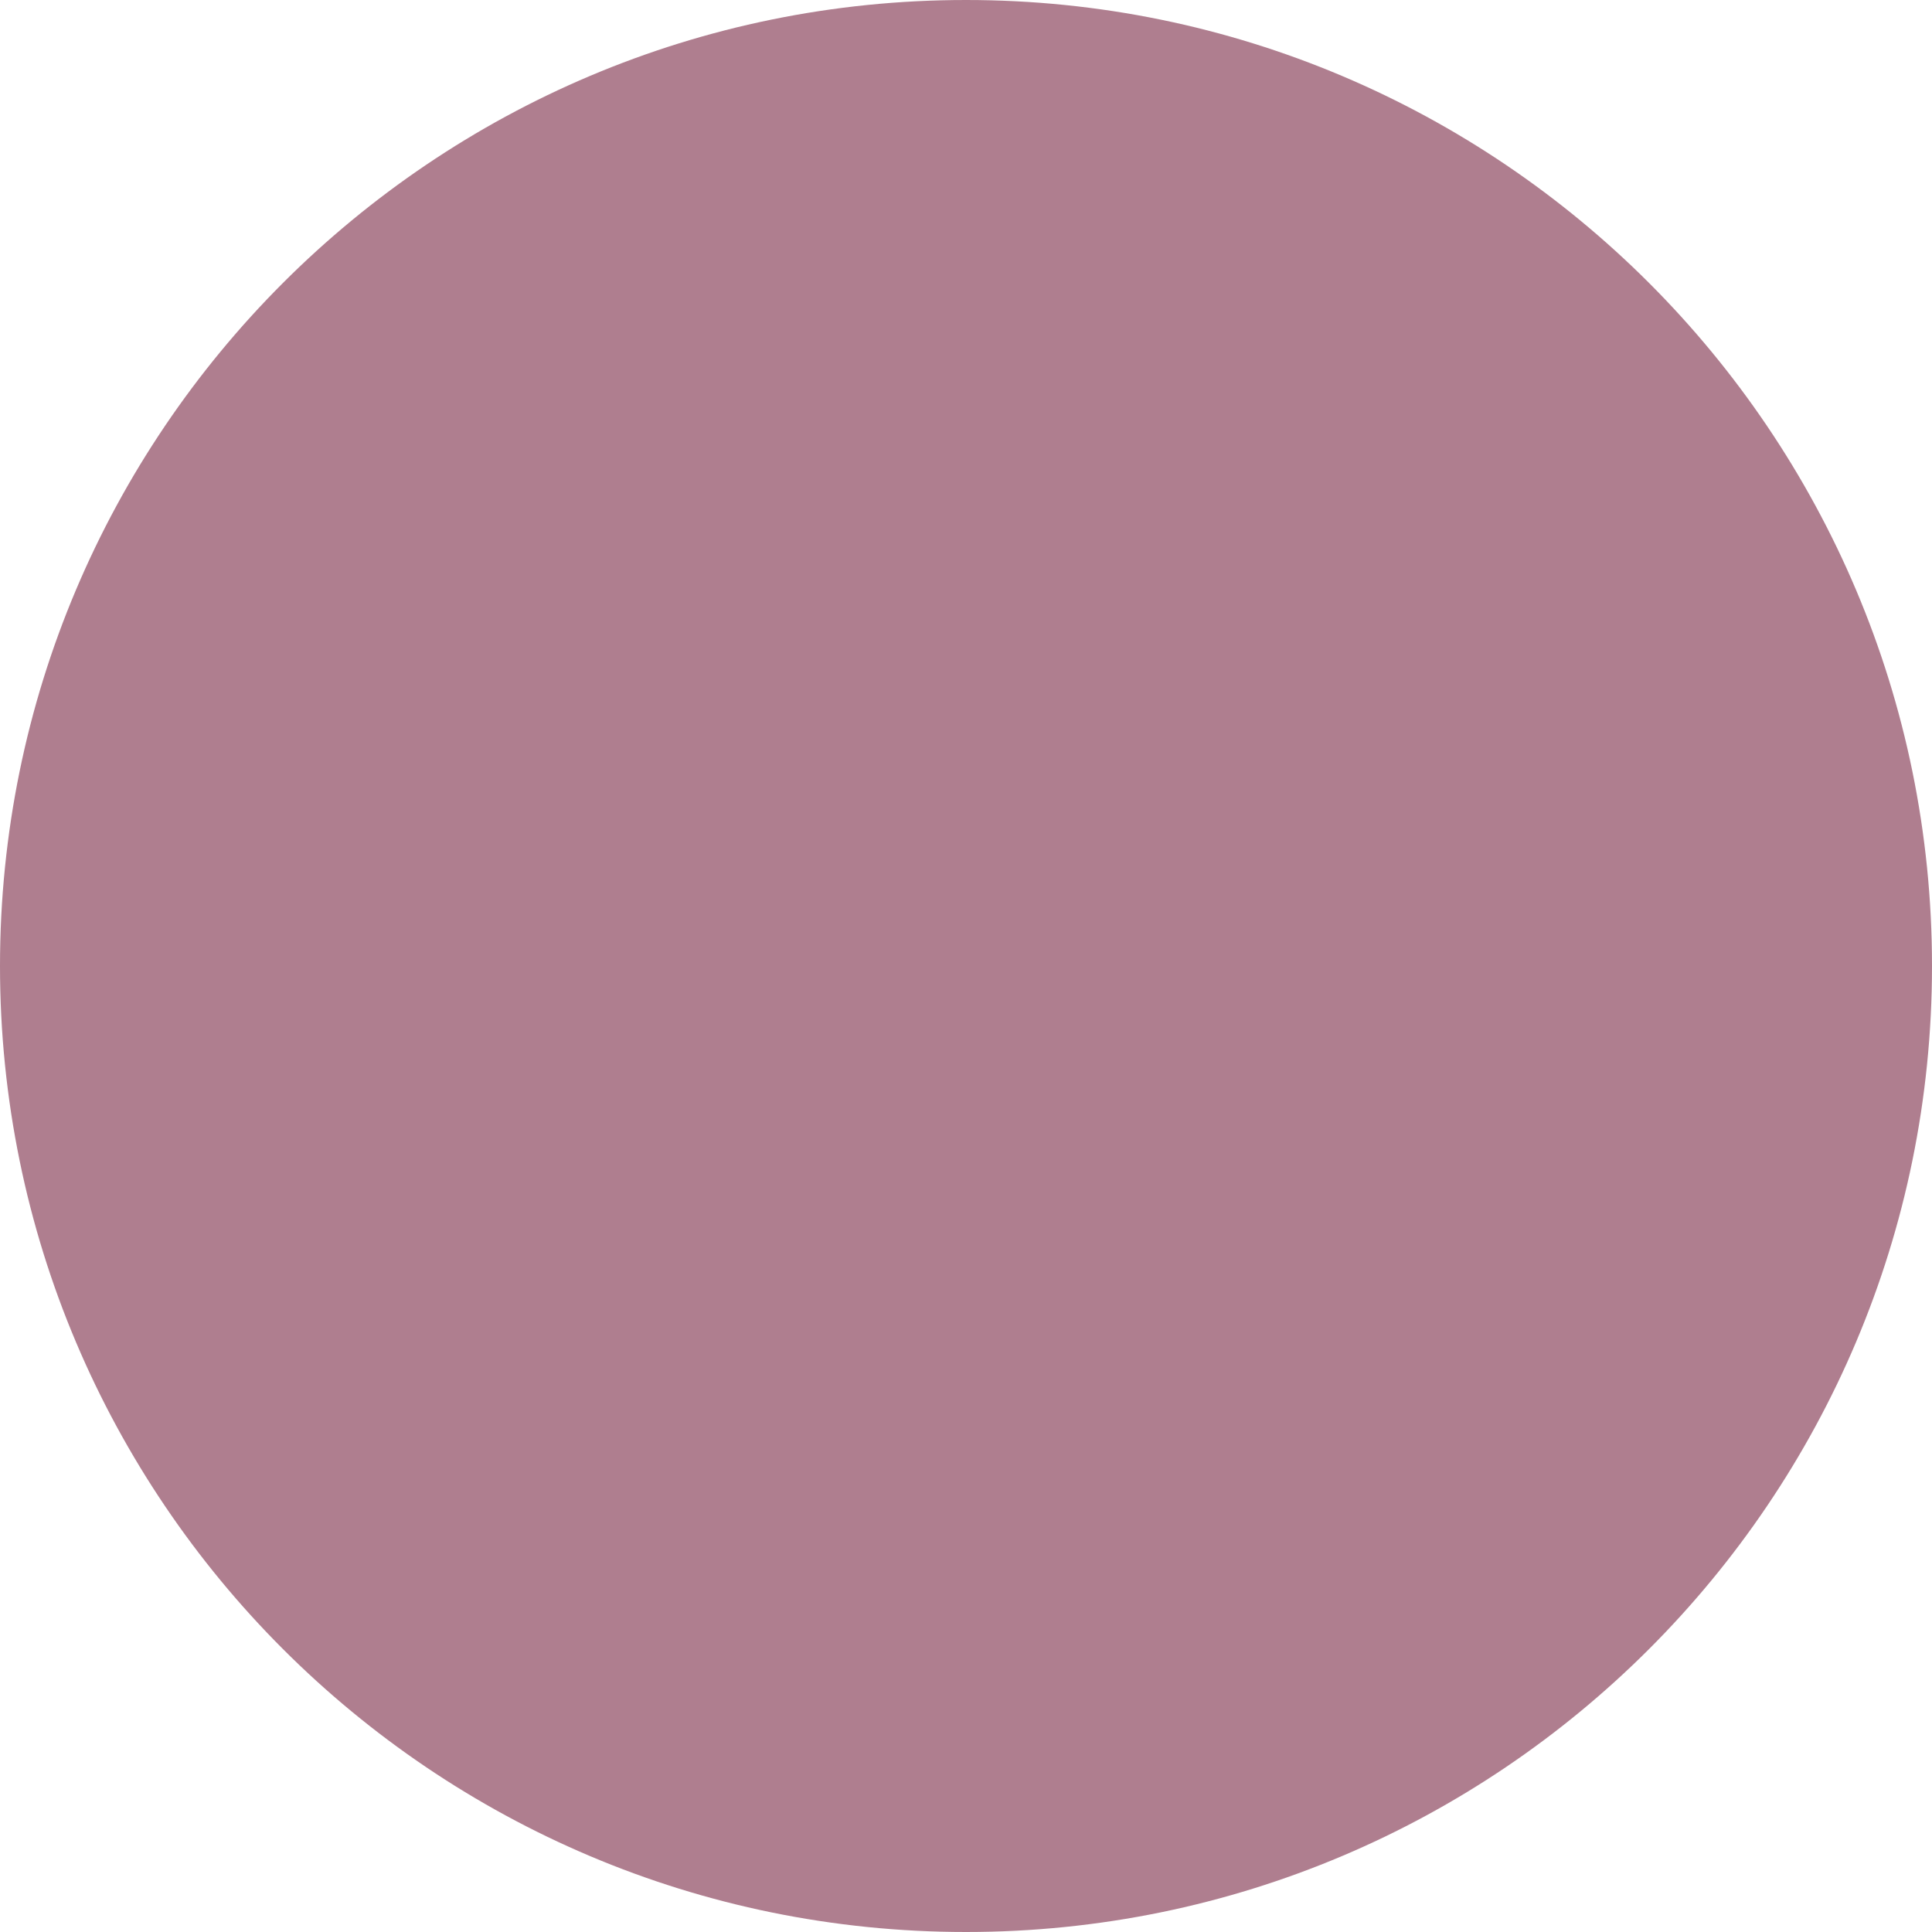 <svg width="16" height="16" viewBox="0 0 16 16" fill="none" xmlns="http://www.w3.org/2000/svg">
<path d="M8 9.53674e-07C12.418 9.53674e-07 16 3.582 16 8C16 12.418 12.418 16 8 16C3.582 16 0 12.418 0 8C0 3.582 3.582 9.53674e-07 8 9.53674e-07Z" fill="#AF7E8F"/>
</svg>
